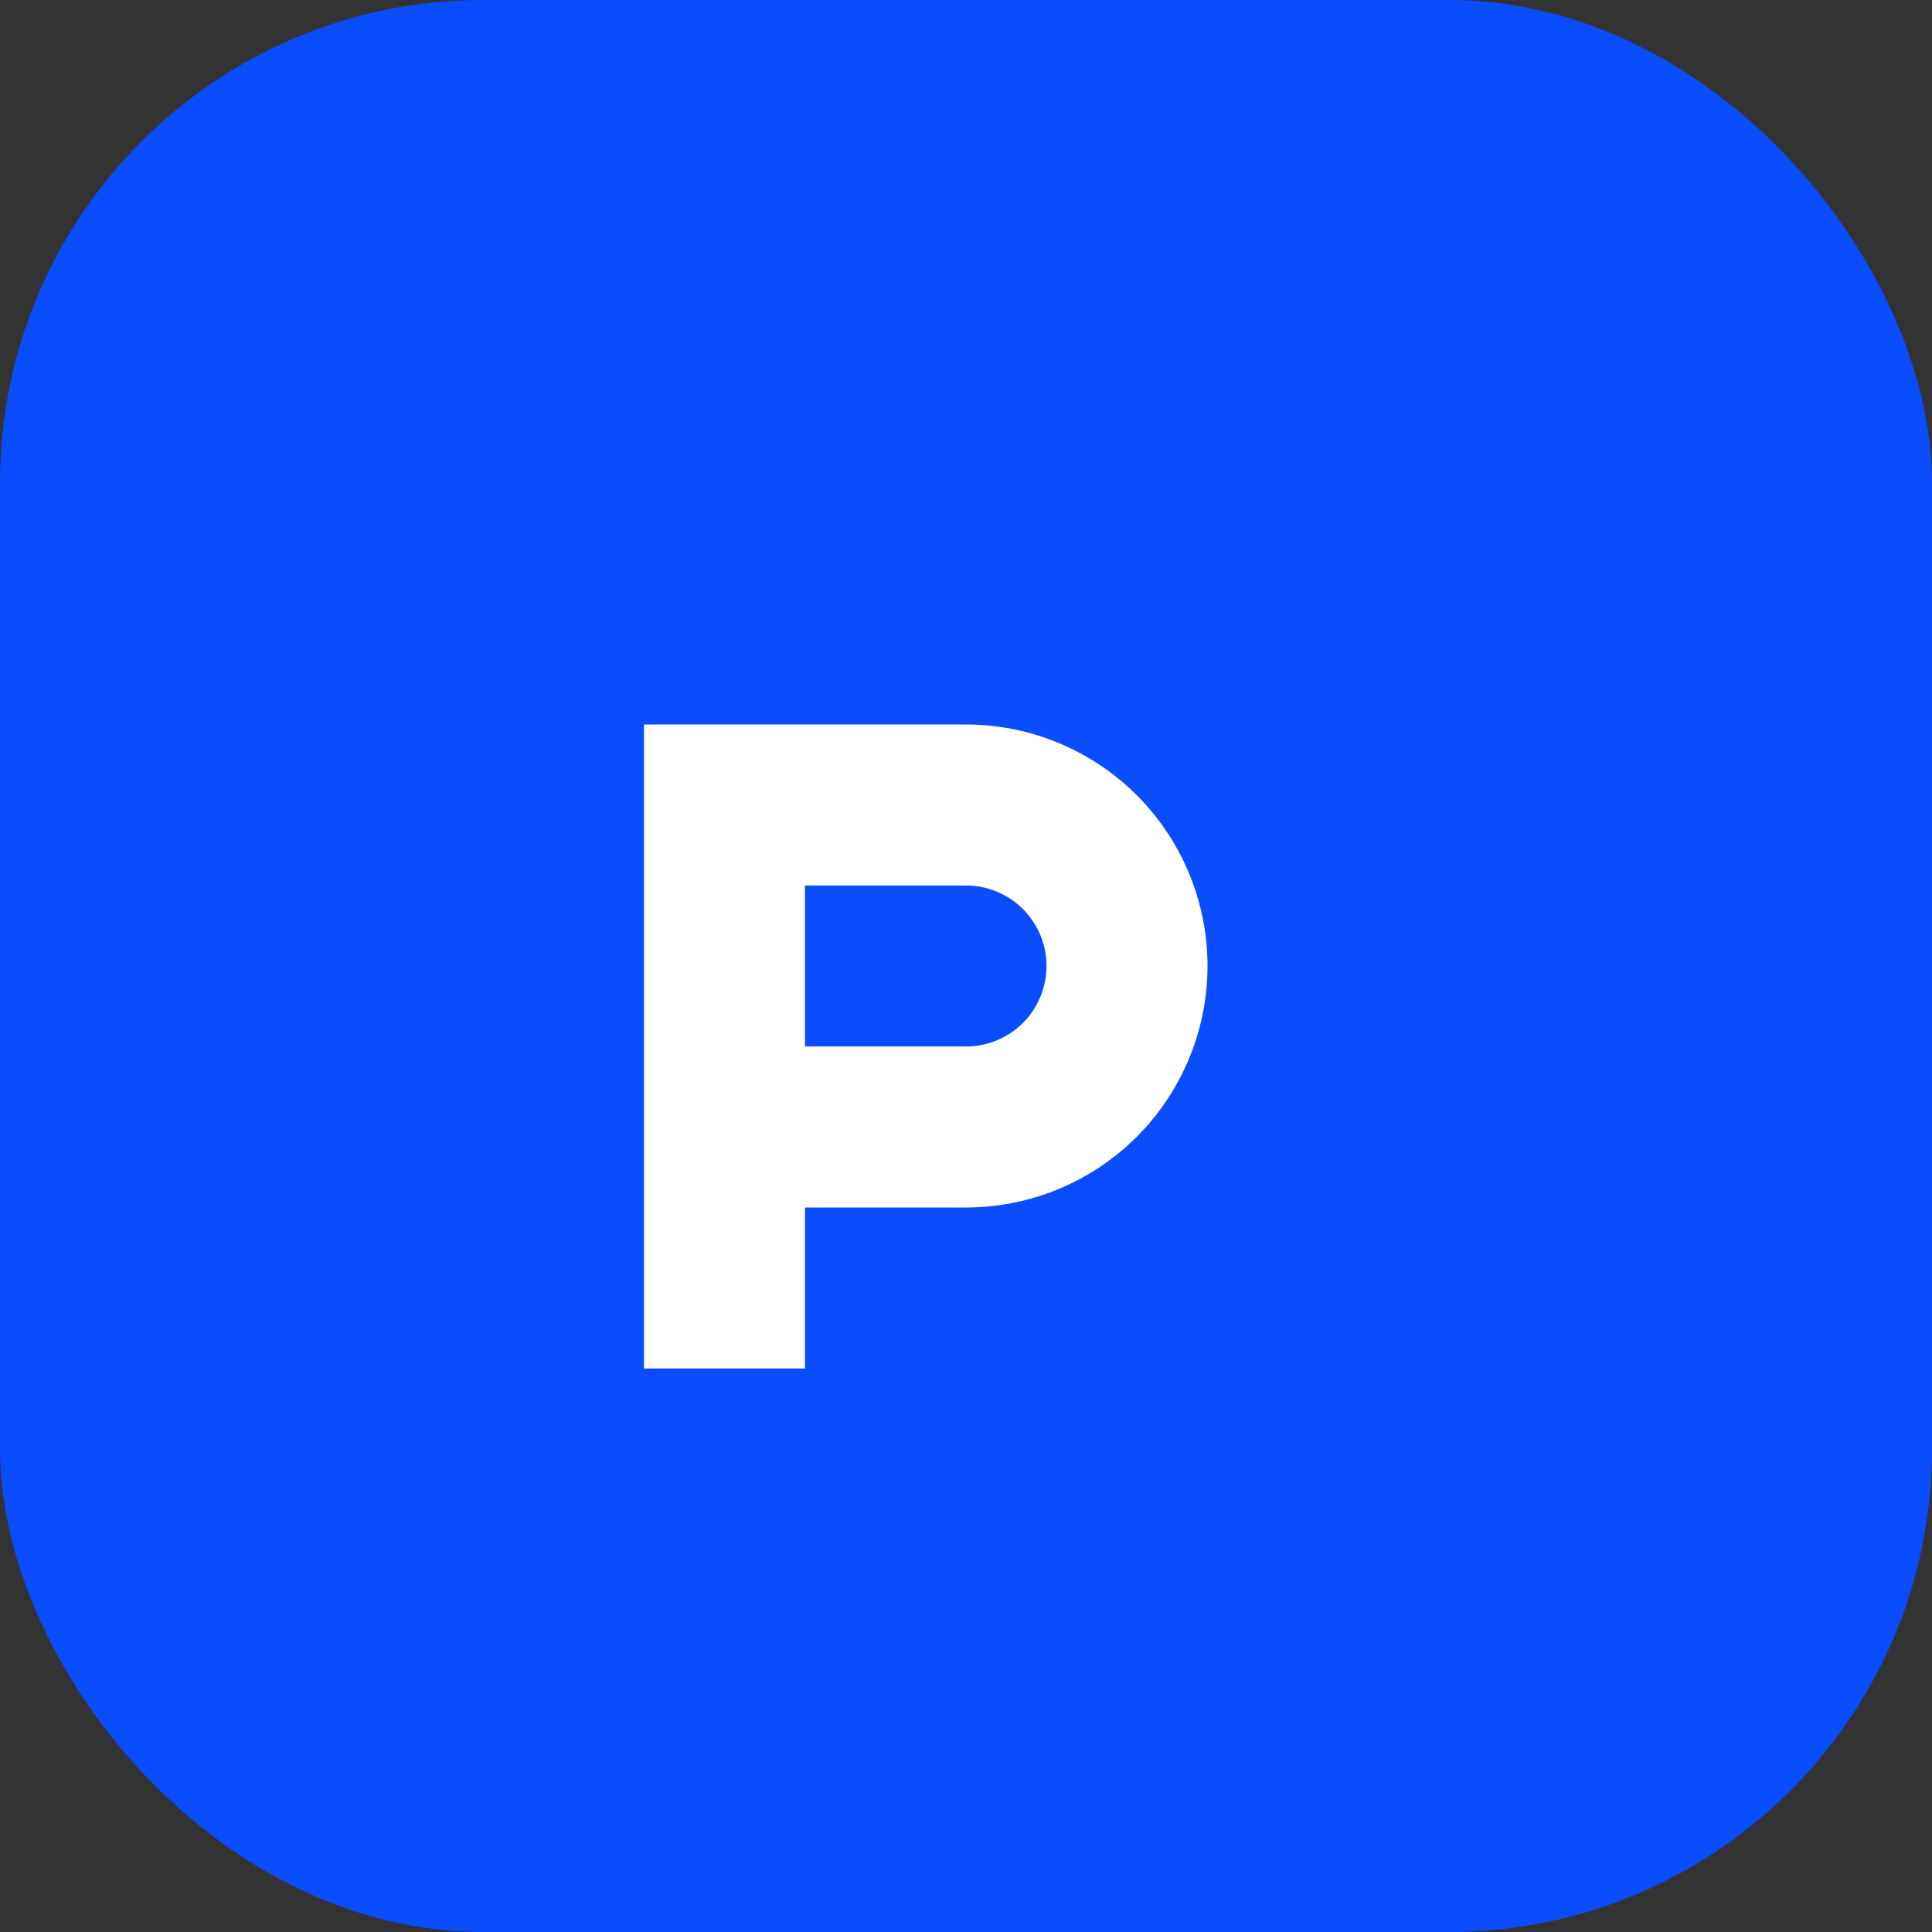 <svg xmlns="http://www.w3.org/2000/svg" viewBox="0 0 48 48"><rect x="0" y="0" width="48" height="48" fill="#333333" stroke="none"/><rect width="48" height="48" rx="12" fill="#0A4DFF"/><path fill="#fff" d="M16 18h8a6 6 0 0 1 0 12h-4v4h-4V18zm8 8a2 2 0 0 0 0-4h-4v4h4z"/></svg>